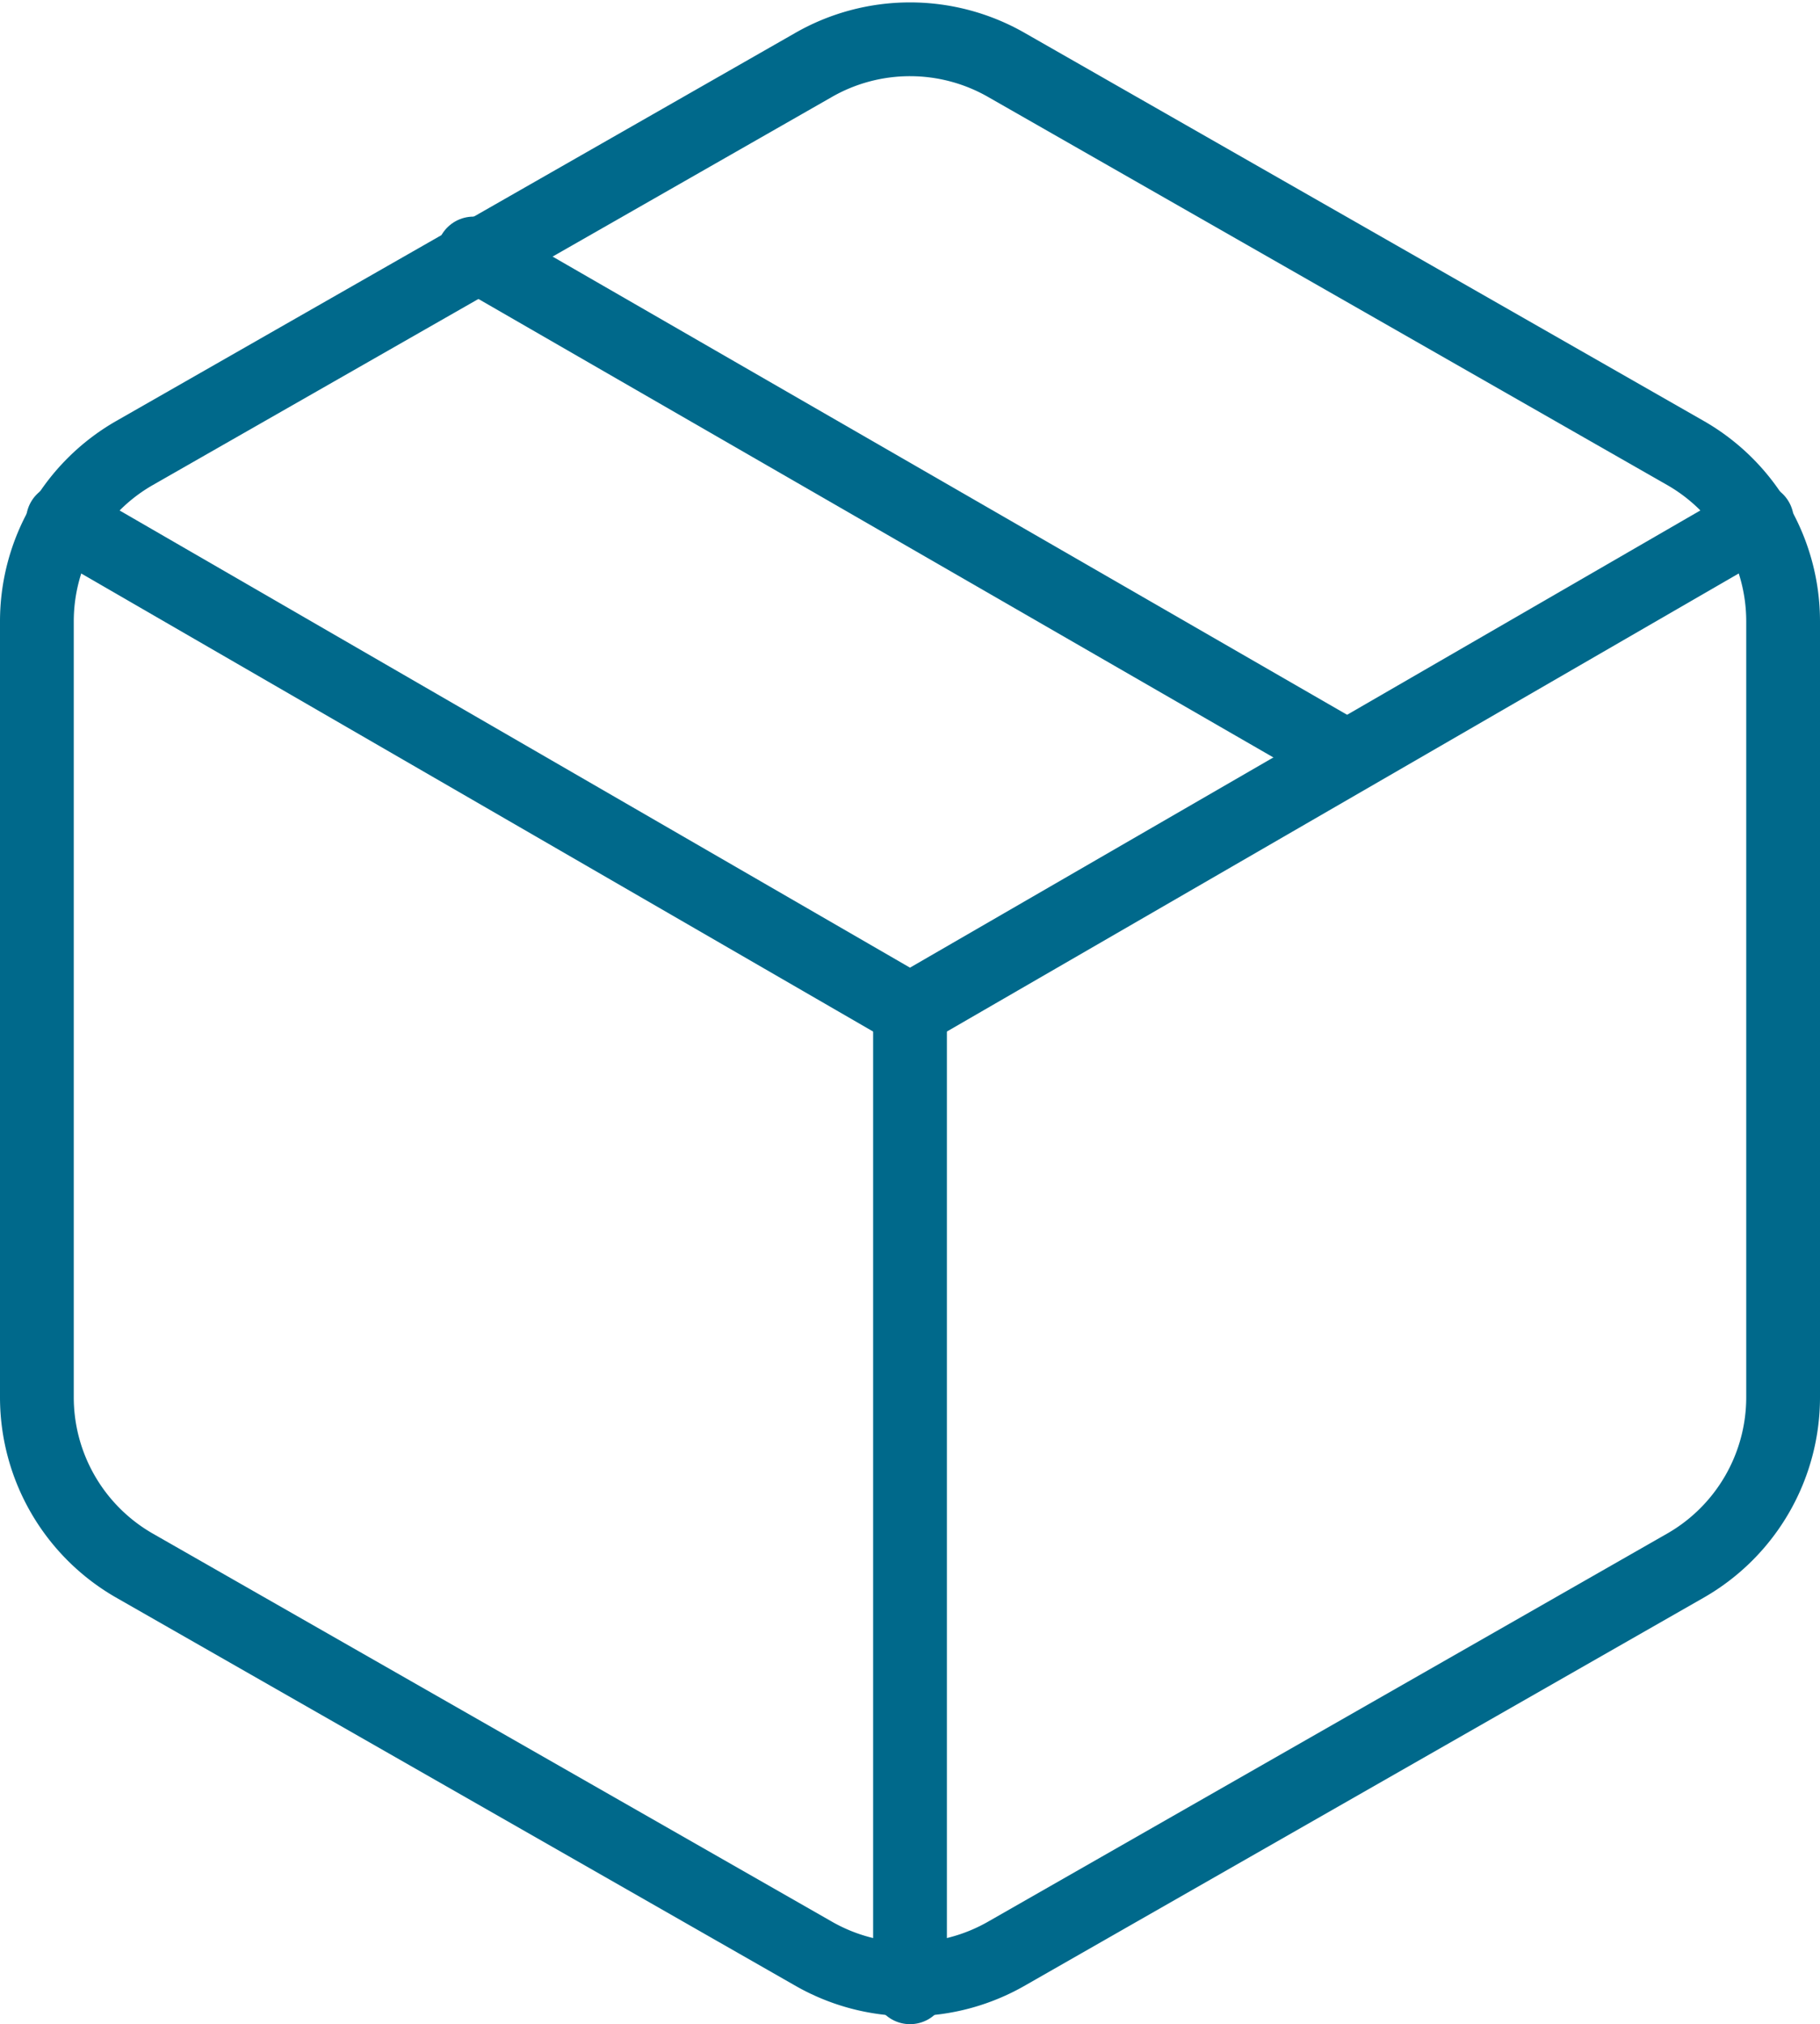<svg xmlns="http://www.w3.org/2000/svg" width="74.017" height="82.313" viewBox="0 0 74.017 82.313">
  <g id="Icon_feather-package" data-name="Icon feather-package" transform="translate(-3 -1.405)">
    <path id="Path_1083" data-name="Path 1083" d="M46.759,26.792,11.25,6.315" transform="translate(11.004 5.399)" fill="none" stroke="#00698b" stroke-linecap="round" stroke-linejoin="round" stroke-width="3"/>
    <path id="Path_1084" data-name="Path 1084" d="M75.517,58.231V26.667a7.891,7.891,0,0,0-3.945-6.826L43.954,4.06a7.891,7.891,0,0,0-7.891,0L8.445,19.842A7.891,7.891,0,0,0,4.5,26.667V58.231a7.891,7.891,0,0,0,3.945,6.826L36.063,80.838a7.891,7.891,0,0,0,7.891,0L71.572,65.056a7.891,7.891,0,0,0,3.945-6.826Z" transform="translate(0)" fill="none" stroke="#00698b" stroke-linecap="round" stroke-linejoin="round" stroke-width="3"/>
    <path id="Path_1085" data-name="Path 1085" d="M4.9,10.44,39.348,30.364,73.792,10.44" transform="translate(0.66 12.124)" fill="none" stroke="#00698b" stroke-linecap="round" stroke-linejoin="round" stroke-width="3"/>
    <path id="Path_1086" data-name="Path 1086" d="M18,57.77V18" transform="translate(22.009 24.449)" fill="none" stroke="#00698b" stroke-linecap="round" stroke-linejoin="round" stroke-width="3"/>
  </g>
</svg>
